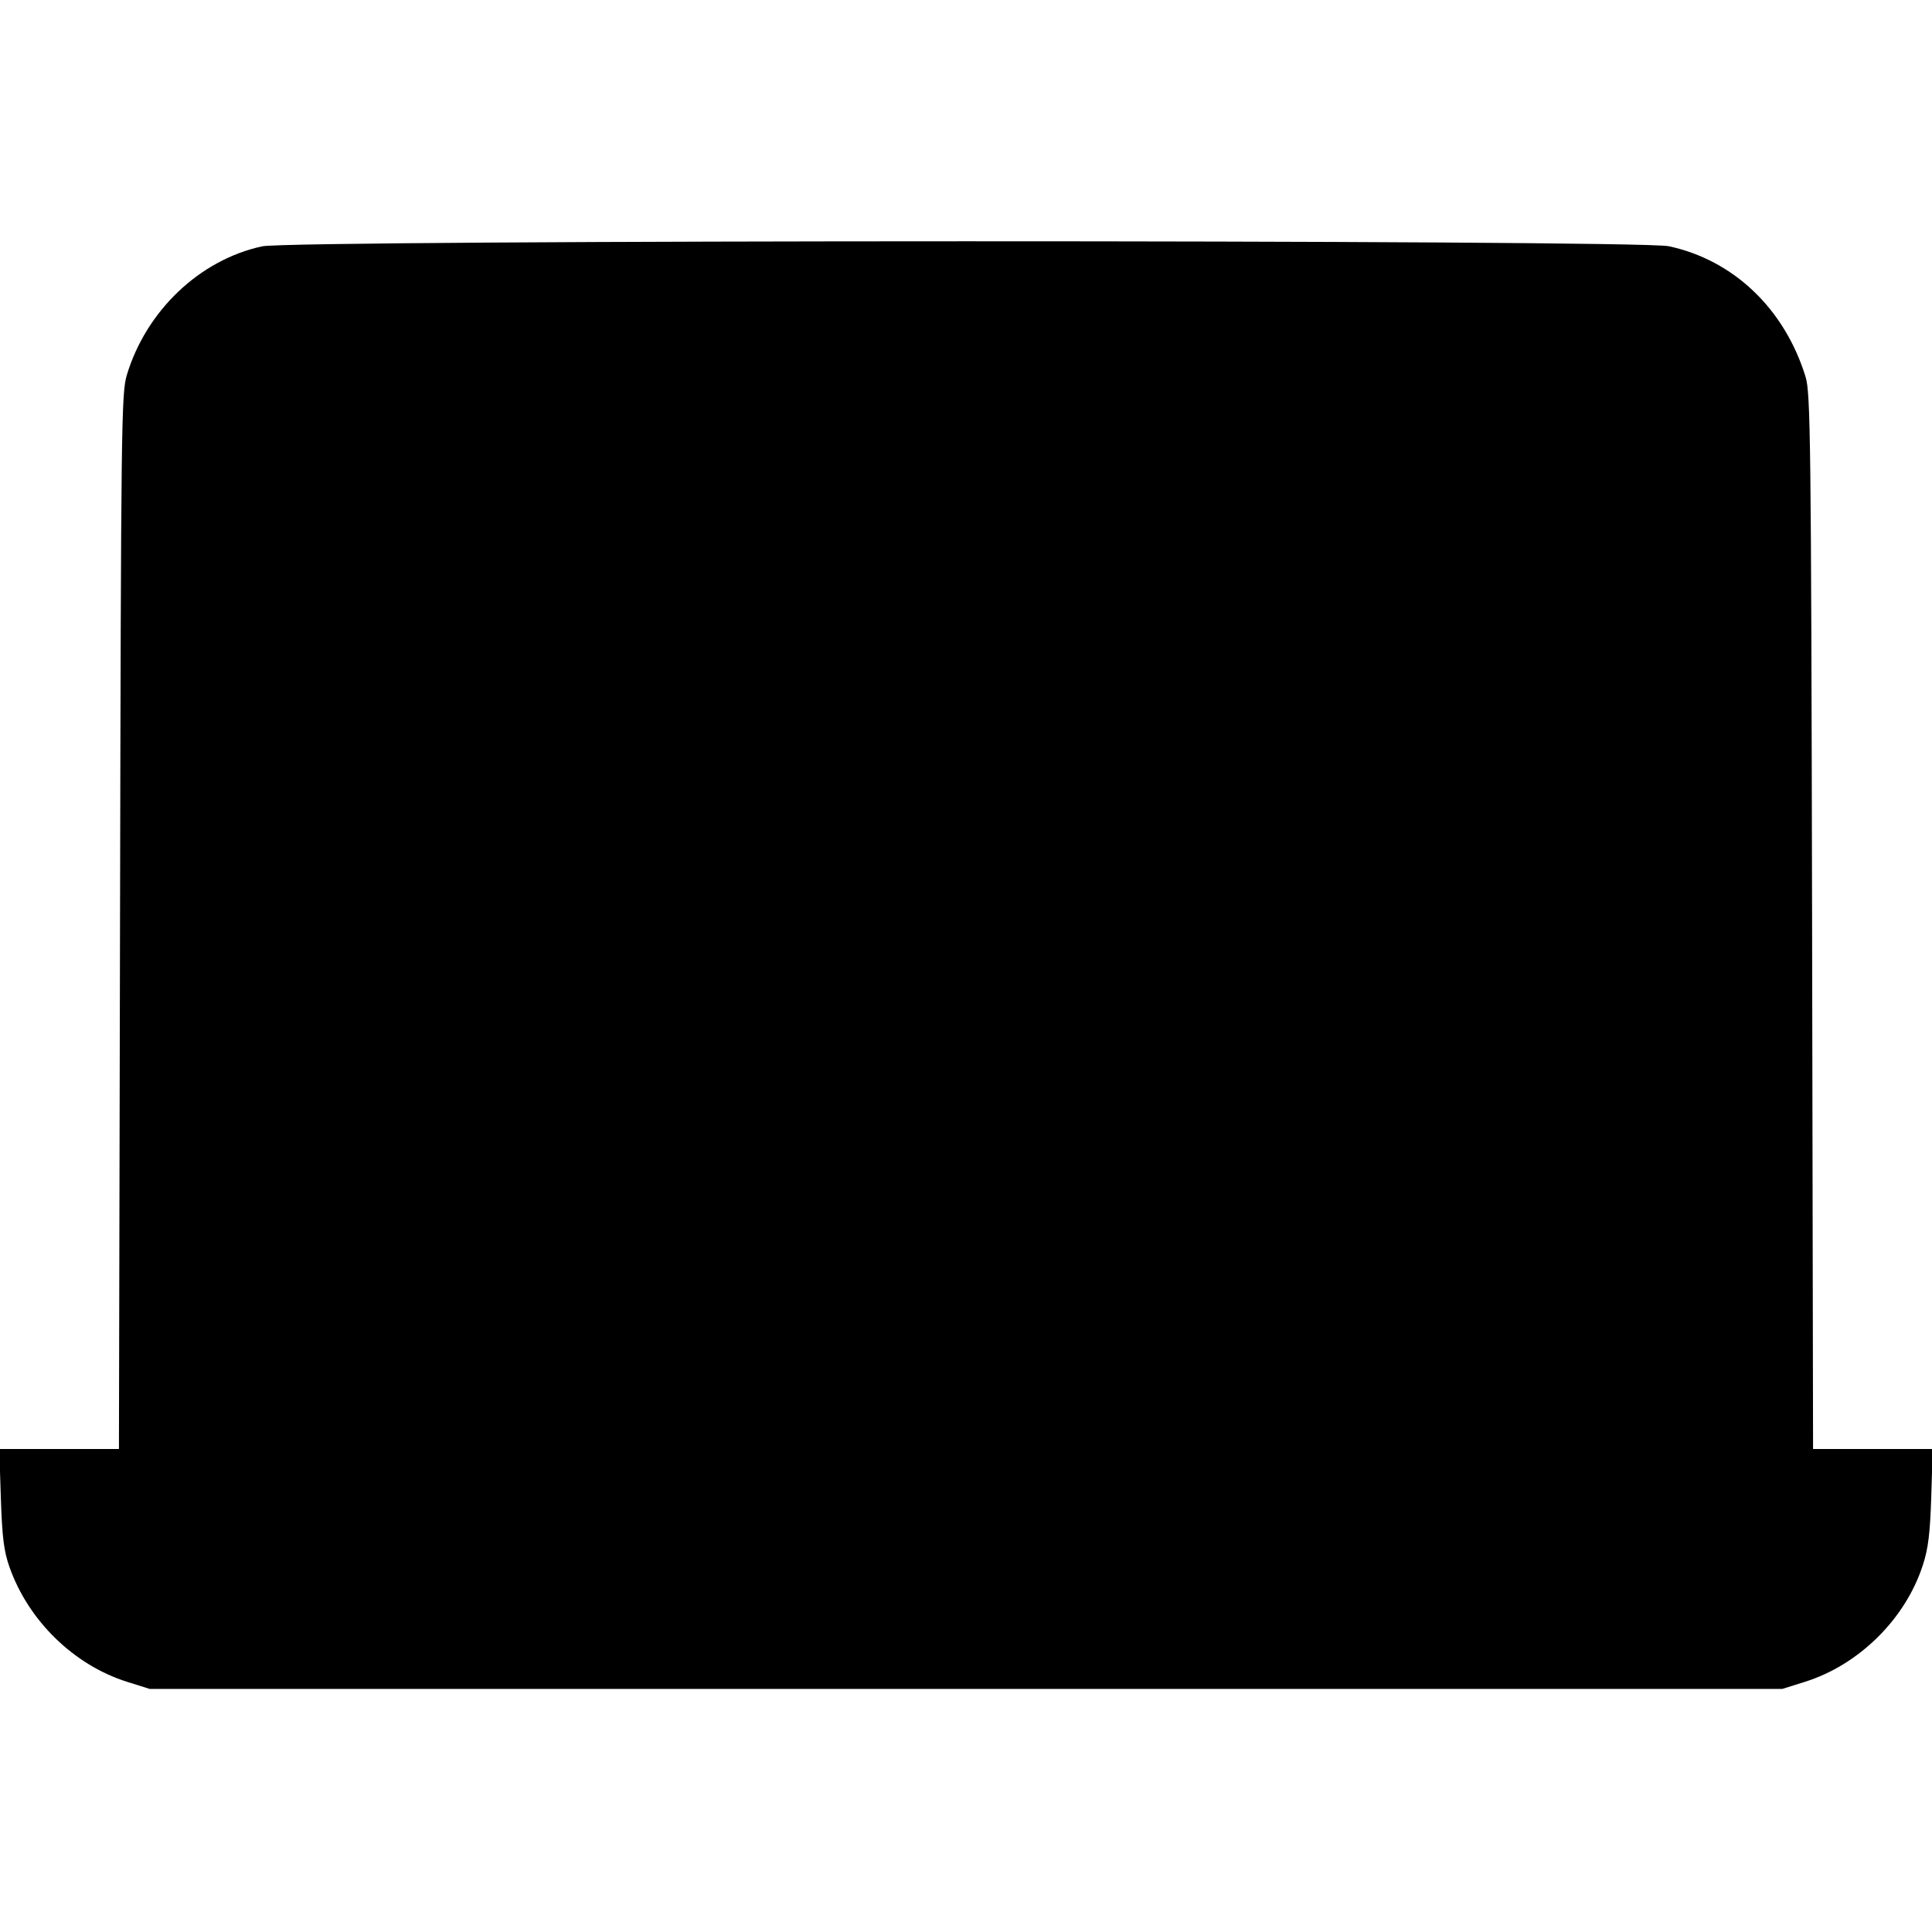<svg width="1em" height="1em" viewBox="0 0 16 16" class="bi bi-laptop-fill" fill="currentColor" xmlns="http://www.w3.org/2000/svg"><path d="M2.171 2.040 C 1.653 2.152,1.210 2.574,1.050 3.107 C 1.005 3.257,1.002 3.522,0.994 7.633 L 0.985 12.000 0.489 12.000 L -0.006 12.000 0.007 12.407 C 0.018 12.734,0.032 12.846,0.079 12.979 C 0.236 13.423,0.612 13.789,1.052 13.928 L 1.240 13.987 8.000 13.987 L 14.760 13.987 14.948 13.928 C 15.396 13.787,15.780 13.407,15.924 12.962 C 15.969 12.826,15.984 12.698,15.994 12.393 L 16.006 12.000 15.510 12.000 L 15.015 12.000 15.007 7.633 C 14.999 3.638,14.994 3.254,14.953 3.121 C 14.780 2.558,14.356 2.153,13.819 2.039 C 13.562 1.984,2.422 1.985,2.171 2.040 " stroke="none" fill="black" fill-rule="evenodd"></path></svg>